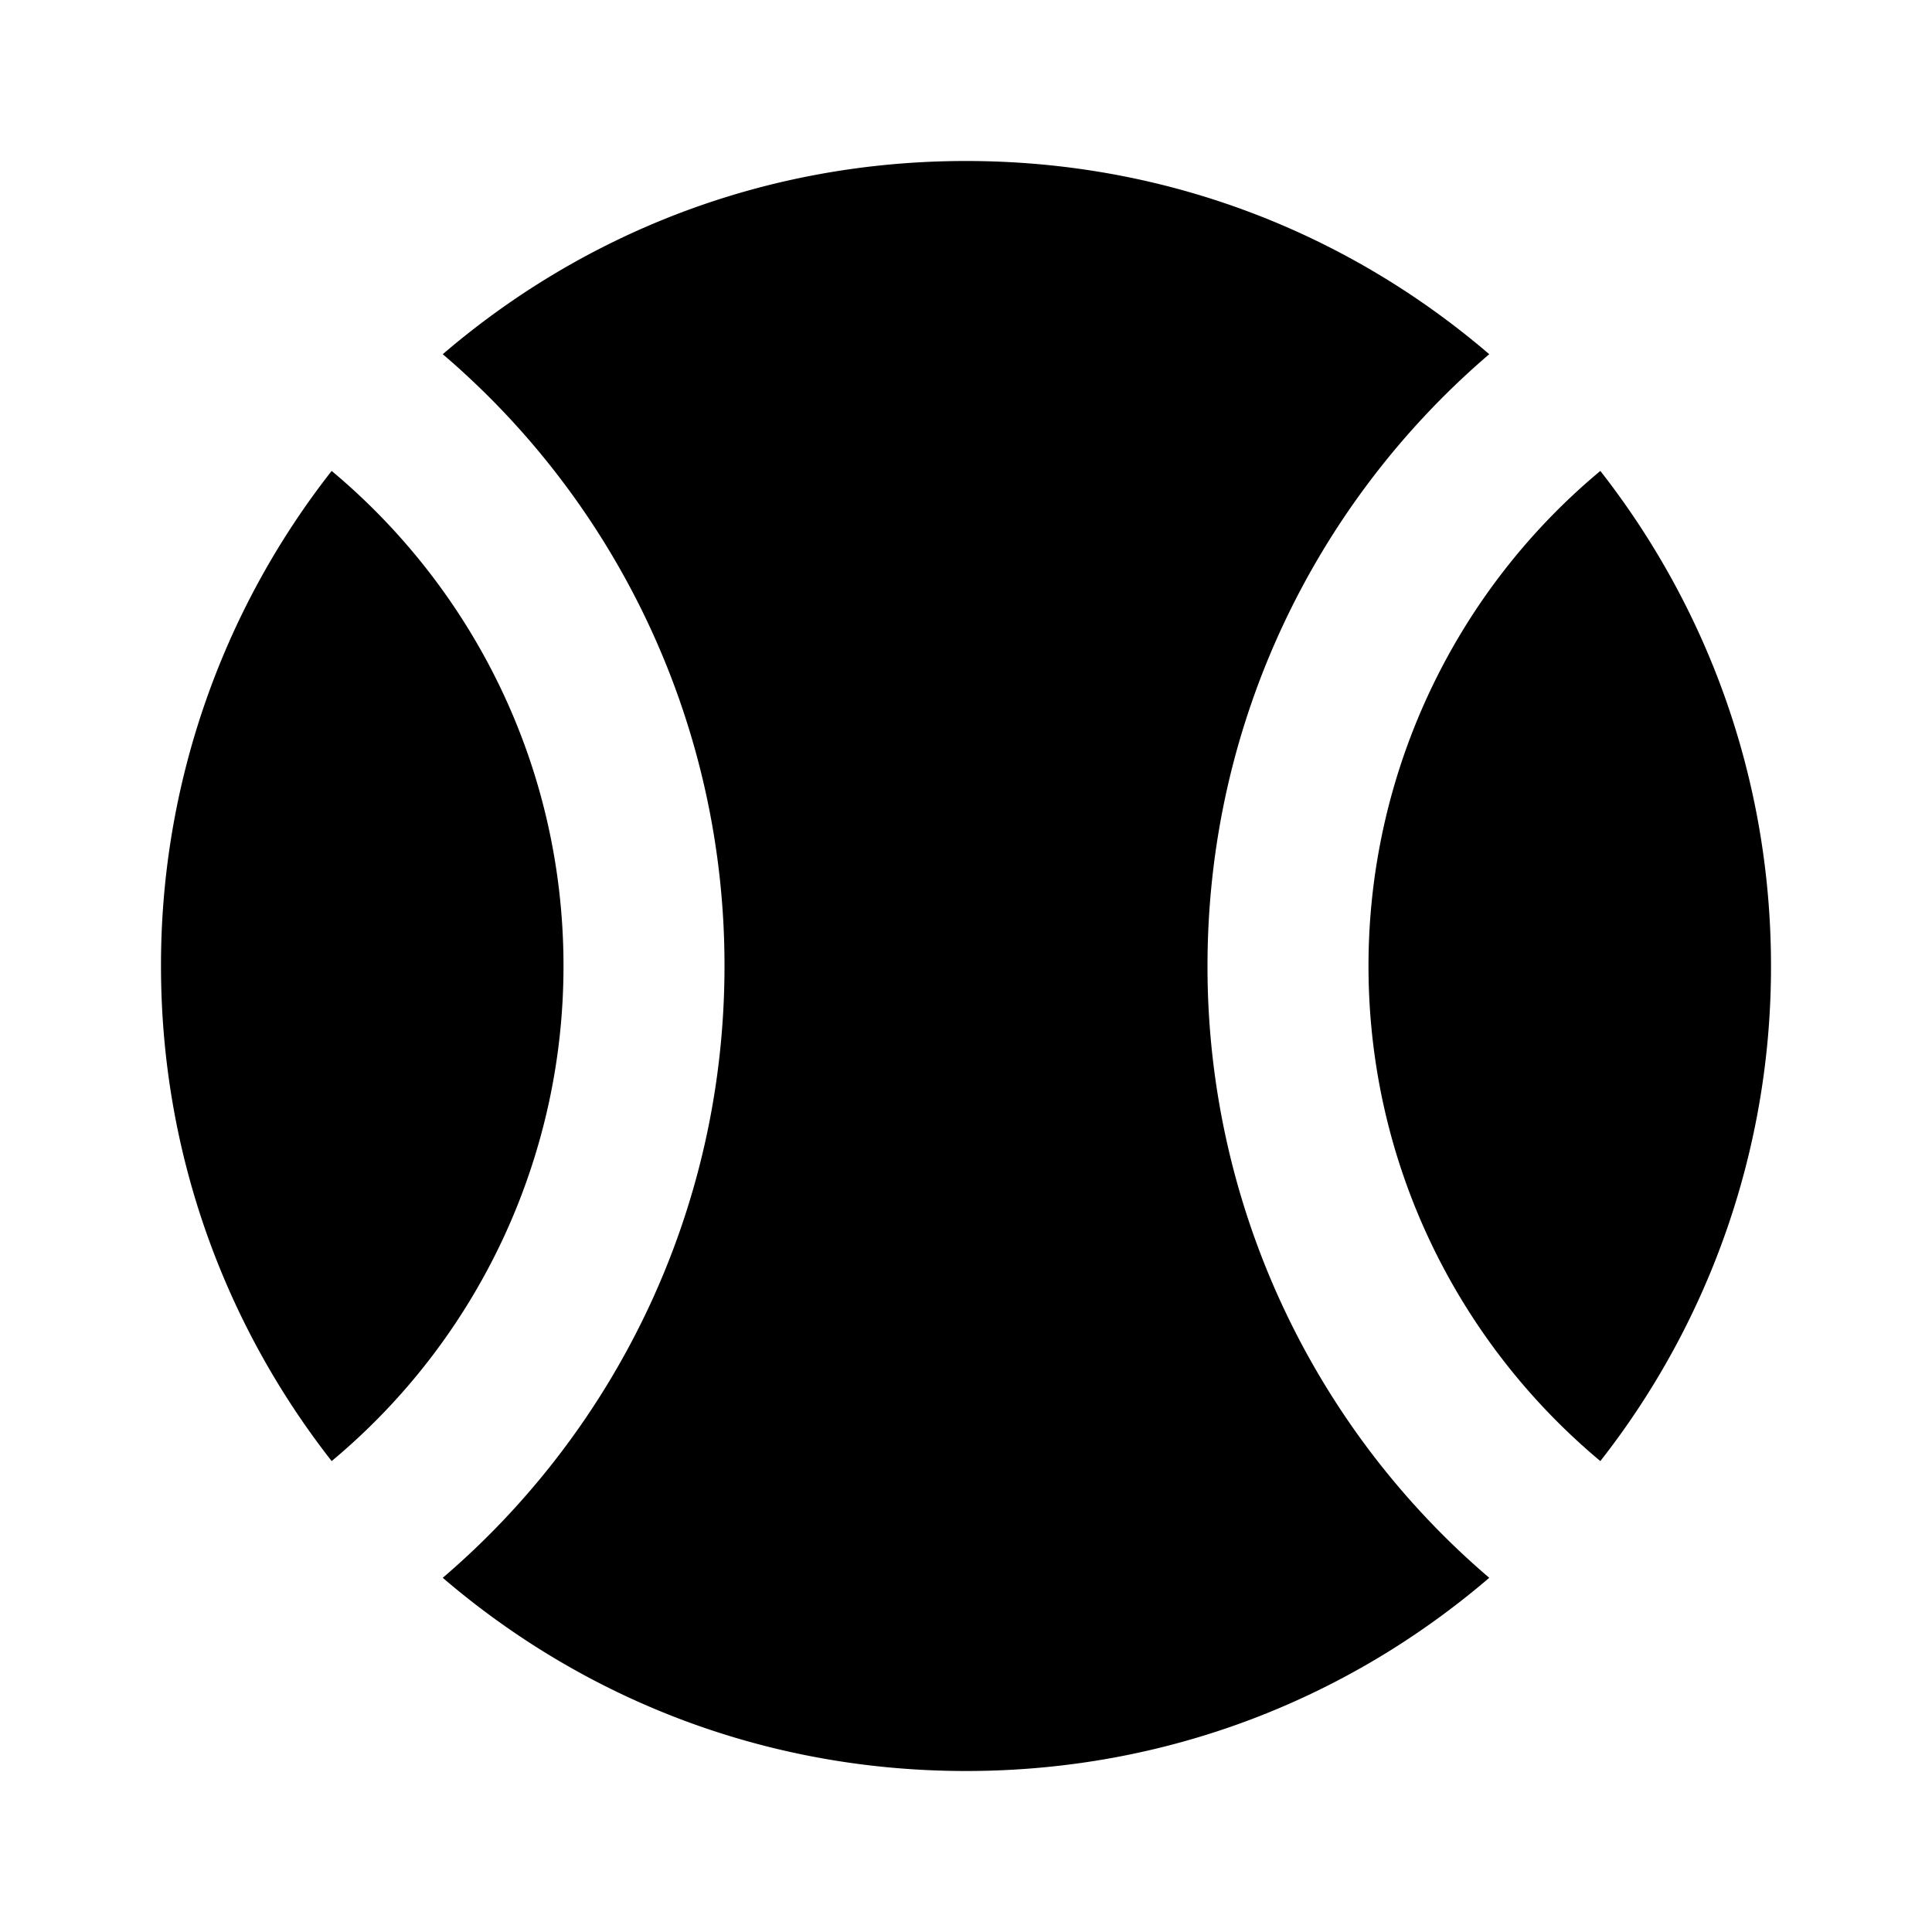 <svg xmlns="http://www.w3.org/2000/svg" viewBox="0 0 24 24"><path d="M12 2c-2.5 0-4.75.9-6.5 2.4A9.98 9.98 0 0 1 9 12c0 3.04-1.36 5.77-3.5 7.6 1.75 1.5 4 2.4 6.5 2.4s4.75-.9 6.5-2.4A9.98 9.98 0 0 1 15 12c0-3.04 1.36-5.77 3.5-7.6C16.75 2.9 14.5 2 12 2zM4.12 5.85A9.94 9.94 0 0 0 2 12c0 2.32.79 4.45 2.12 6.15A8 8 0 0 0 7 12c0-2.47-1.12-4.68-2.88-6.15zm15.76 0A8 8 0 0 0 17 12c0 2.47 1.12 4.68 2.88 6.15A9.94 9.94 0 0 0 22 12c0-2.32-.79-4.45-2.12-6.15z"/></svg>